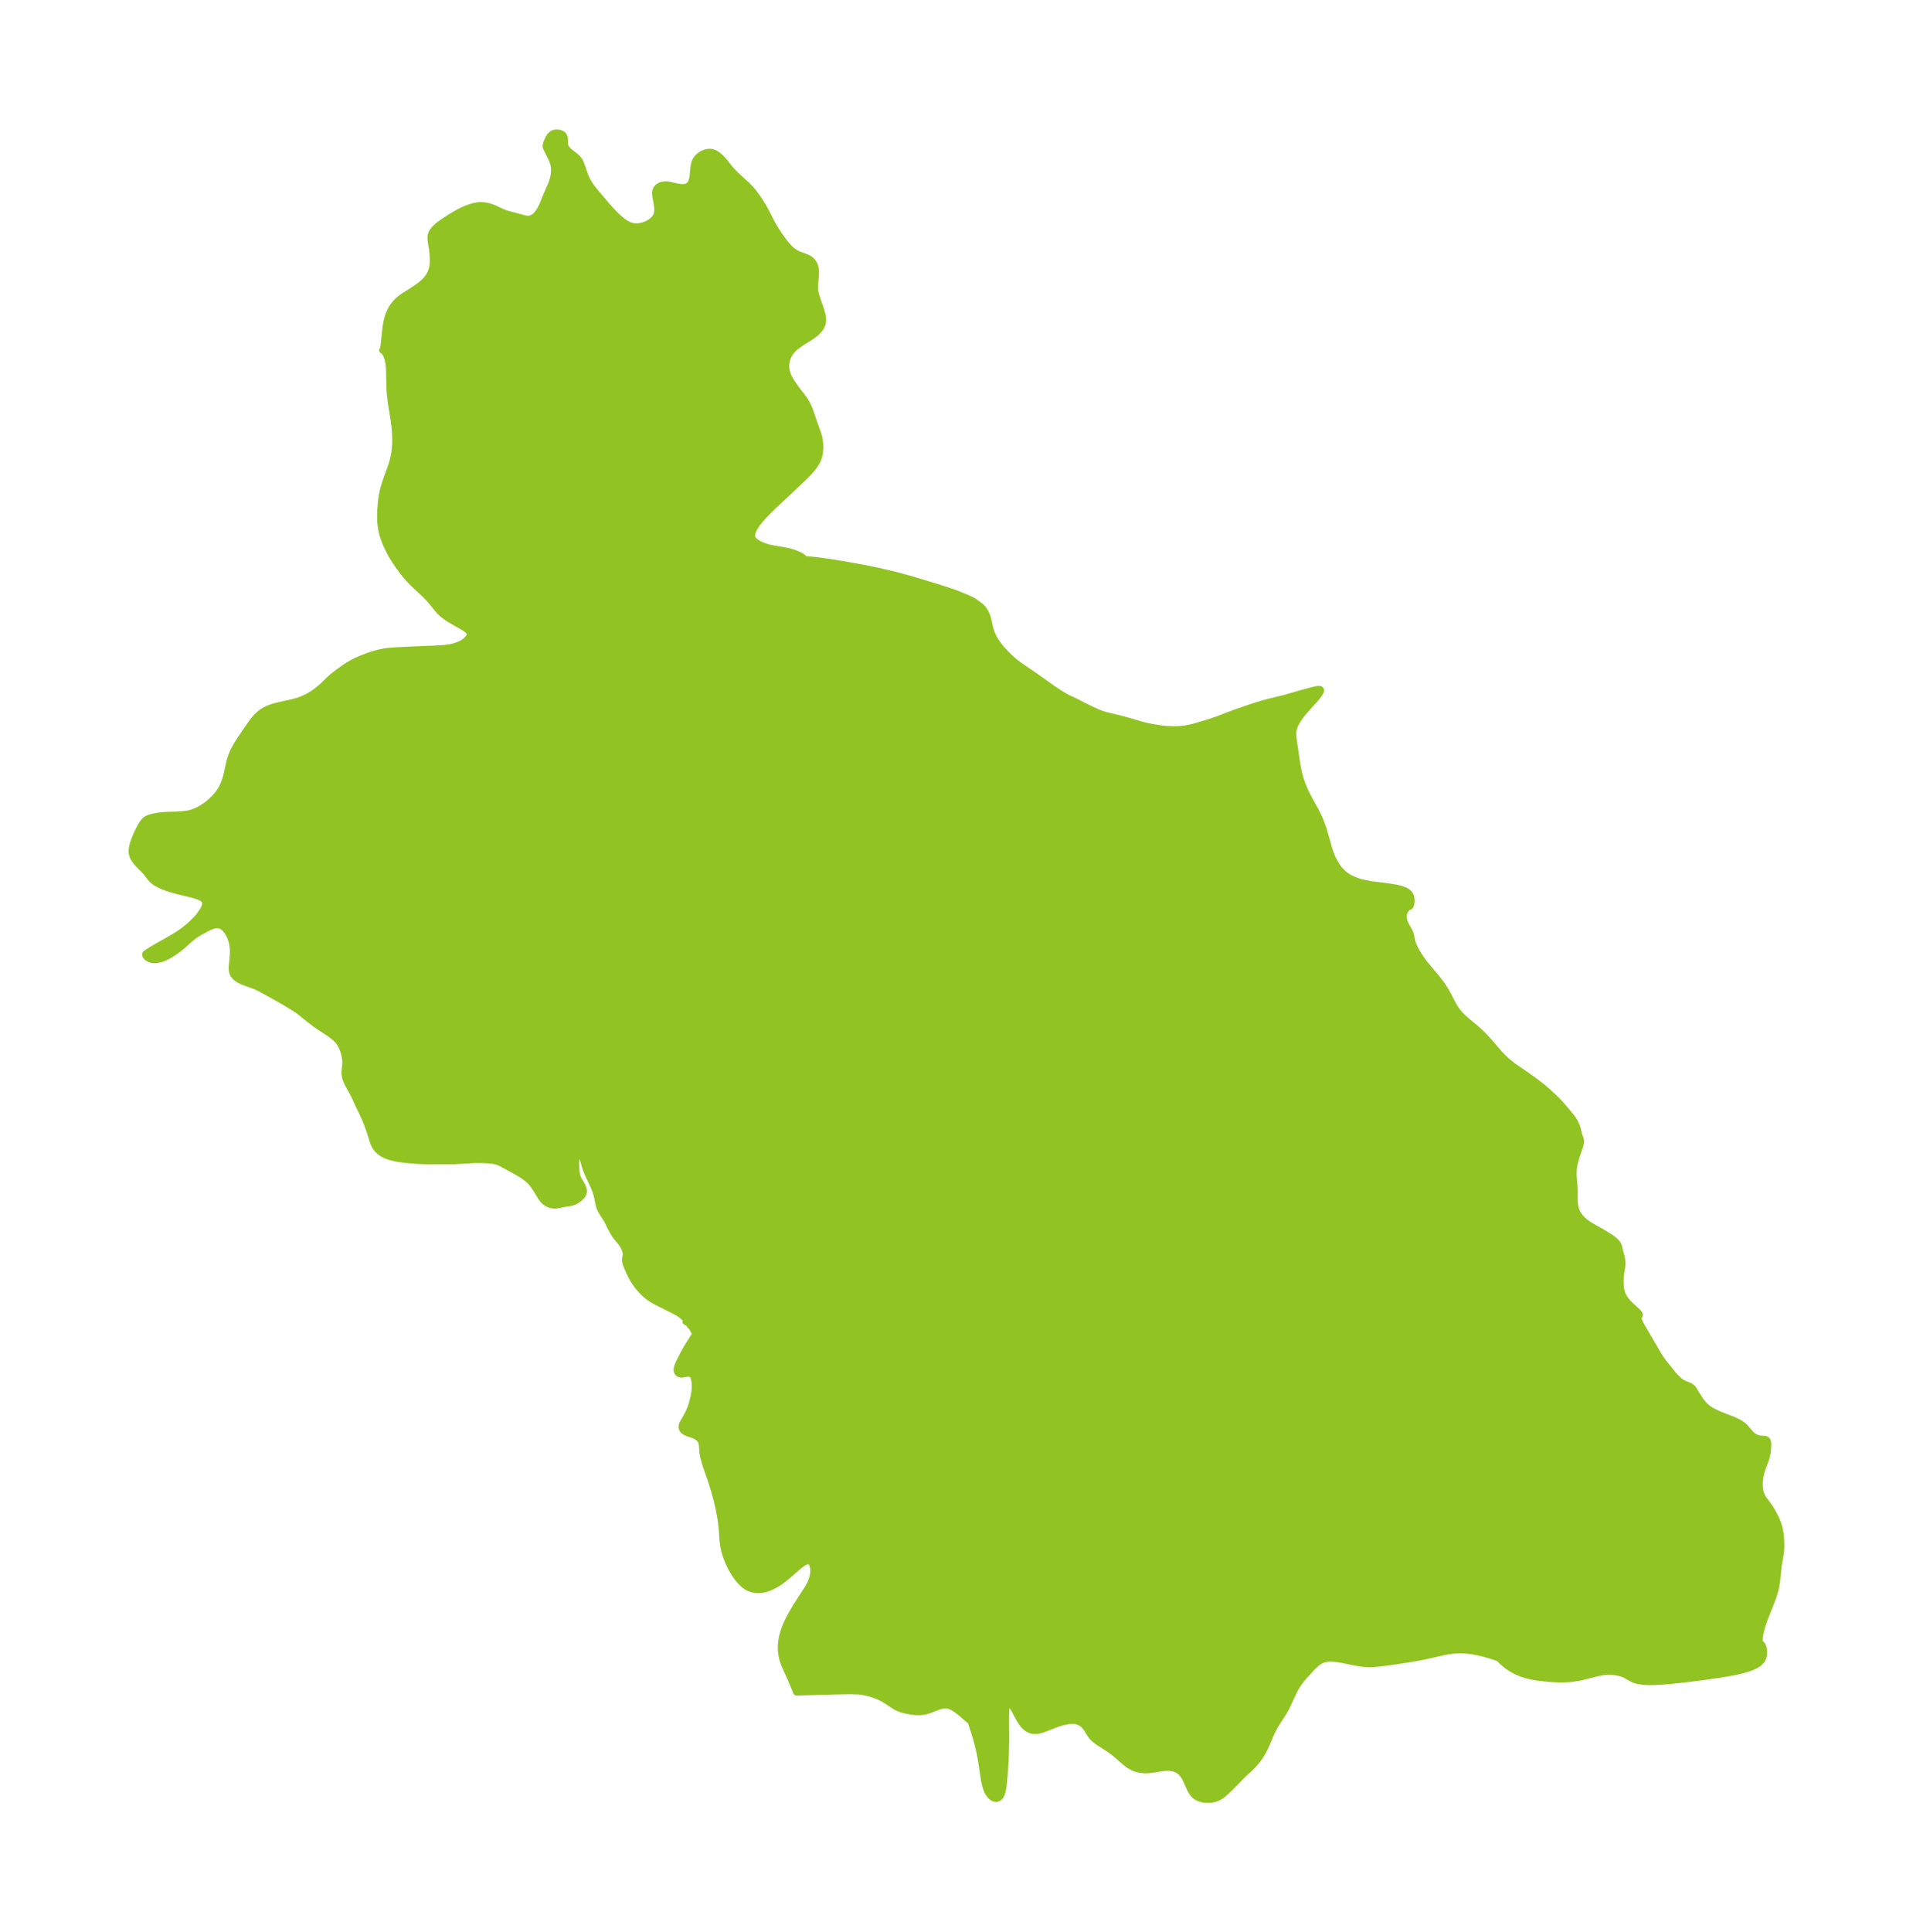 <?xml version="1.0" encoding="UTF-8"?>
<!DOCTYPE svg  PUBLIC '-//W3C//DTD SVG 1.1//EN'  'http://www.w3.org/Graphics/SVG/1.1/DTD/svg11.dtd'>
<svg width="277.79pt" height="280.51pt" version="1.1" viewBox="0 0 277.79 280.51" xmlns="http://www.w3.org/2000/svg" xmlns:xlink="http://www.w3.org/1999/xlink">
 <defs>
  <style type="text/css">*{stroke-linejoin: round; stroke-linecap: butt}</style>
 </defs>
 <g id="figure_1">
  <g id="patch_1">
   <path d="m0 280.51h277.79v-280.51h-277.79v280.51z" fill="none"/>
  </g>
  <g id="axes_1">
   <g id="PatchCollection_1">
    <defs>
     <path id="m70e83522af" d="m89.757-248.91 0.602 0.511 0.389 0.277 0.306 0.183 0.305 0.149 0.264 0.098 0.479 0.095 0.491 0.008 0.491-0.068 0.462-0.127 0.441-0.18 0.41-0.226 0.399-0.294 0.328-0.34 0.248-0.414 0.134-0.57 0.003-0.488-0.08-0.62-0.215-1.142-0.03-0.437 0.042-0.311 0.113-0.268 0.086-0.123 0.092-0.1 0.217-0.162 0.242-0.112 0.318-0.086 0.294-0.034 0.193-1.5e-5 0.256 0.025 0.344 0.067 0.875 0.209 0.542 0.084 0.355 0.017 0.3-0.023 0.295-0.075 0.204-0.1 0.136-0.1 0.257-0.325 0.12-0.264 0.088-0.295 0.06-0.309 0.145-1.444 0.088-0.477 0.079-0.262 0.136-0.299 0.262-0.355 0.261-0.241 0.351-0.237 0.275-0.137 0.387-0.131 0.411-0.056 0.368 0.034 0.452 0.169 0.435 0.285 0.418 0.37 0.4 0.43 1.029 1.296 0.537 0.568 1.845 1.691 0.591 0.62 0.364 0.446 0.617 0.86 0.661 1.022 0.452 0.812 0.778 1.538 0.266 0.479 0.367 0.615 0.468 0.71 0.575 0.825 0.342 0.449 0.415 0.49 0.291 0.3 0.212 0.193 0.224 0.181 0.307 0.209 0.305 0.175 0.224 0.106 1.071 0.395 0.402 0.186 0.313 0.22 0.15 0.15 0.164 0.213 0.144 0.25 0.114 0.286 0.068 0.275 0.038 0.288 0.012 0.271-0.008 0.356-0.097 1.163-0.028 0.52 0.002 0.38 0.039 0.391 0.065 0.33 0.129 0.465 0.624 1.824 0.199 0.687 0.062 0.295 0.043 0.344 0.002 0.308-0.077 0.46-0.14 0.338-0.223 0.349-0.343 0.391-0.315 0.288-0.466 0.354-0.606 0.394-0.833 0.512-0.574 0.393-0.476 0.375-0.18 0.165-0.34 0.37-0.138 0.182-0.237 0.384-0.128 0.268-0.089 0.232-0.076 0.249-0.072 0.343-0.031 0.266-0.011 0.375 0.044 0.471 0.093 0.402 0.148 0.412 0.222 0.458 0.327 0.55 0.304 0.446 0.447 0.608 0.858 1.105 0.35 0.508 0.19 0.323 0.167 0.325 0.138 0.305 0.246 0.623 0.574 1.679 0.509 1.429 0.146 0.5 0.084 0.379 0.085 0.671 0.013 0.602-0.044 0.618-0.091 0.484-0.121 0.382-0.089 0.219-0.225 0.433-0.266 0.407-0.305 0.399-0.512 0.582-0.563 0.576-0.479 0.465-4.168 3.92-0.775 0.766-0.524 0.543-0.528 0.591-0.433 0.548-0.397 0.606-0.238 0.486-0.131 0.458-0.016 0.278 0.05 0.258 0.132 0.249 0.205 0.227 0.395 0.294 0.385 0.213 0.386 0.174 0.399 0.148 0.356 0.108 0.403 0.1 0.506 0.101 1.319 0.22 0.52 0.101 0.457 0.107 0.445 0.127 0.454 0.159 0.613 0.276 0.416 0.269 0.125 0.167 0.003 0.034-0.033 0.066 0.474 0.026 0.566 0.053 1.24 0.143 1.485 0.204 1.715 0.27 2.321 0.409 1.553 0.297 1.62 0.338 1.799 0.419 0.962 0.244 1.76 0.481 2.806 0.841 2.127 0.663 1.469 0.495 0.587 0.22 1.661 0.701 0.399 0.193 0.344 0.231 0.852 0.631 0.28 0.287 0.203 0.283 0.103 0.168 0.219 0.448 0.113 0.307 0.159 0.594 0.202 0.935 0.201 0.675 0.209 0.503 0.234 0.458 0.392 0.617 0.412 0.547 0.255 0.309 0.633 0.698 0.485 0.479 0.461 0.426 0.287 0.247 0.435 0.34 0.456 0.327 1.878 1.282 2.897 2.054 1.179 0.775 0.719 0.416 0.276 0.141 1.02 0.468 1.176 0.61 1.572 0.76 0.616 0.268 0.51 0.191 0.555 0.171 1.844 0.443 1.047 0.276 0.935 0.263 1.407 0.426 0.82 0.197 1.01 0.191 0.864 0.135 0.796 0.088 0.798 0.045 0.787-4.24e-4 0.809-0.053 0.552-0.072 0.798-0.163 0.793-0.21 1.911-0.575 1.333-0.46 1.635-0.641 0.686-0.253 2.498-0.858 1.279-0.401 1.043-0.284 2.361-0.573 2.332-0.679 1.9-0.506 0.229-0.055 0.44-0.068 0.185 0.012 0.07 0.029 0.027 0.052 0.033 0.041-9.45e-4 0.042-0.049 0.146-0.159 0.286-0.181 0.26-0.475 0.578-1.559 1.735-0.422 0.52-0.248 0.333-0.41 0.633-0.19 0.357-0.108 0.24-0.093 0.251-0.072 0.25-0.056 0.298-0.023 0.244 0.007 0.503 0.092 0.767 0.504 3.393 0.205 1.063 0.136 0.543 0.18 0.6 0.219 0.62 0.278 0.681 0.26 0.568 0.432 0.845 0.949 1.716 0.433 0.861 0.227 0.512 0.32 0.842 0.161 0.485 0.326 1.097 0.45 1.611 0.198 0.619 0.162 0.434 0.251 0.572 0.318 0.605 0.416 0.646 0.277 0.355 0.446 0.462 0.226 0.191 0.303 0.221 0.43 0.264 0.401 0.203 0.363 0.156 0.443 0.16 0.357 0.109 0.582 0.148 0.942 0.181 2.679 0.347 0.93 0.151 0.517 0.111 0.334 0.091 0.414 0.151 0.284 0.145 0.248 0.175 0.169 0.166 0.111 0.148 0.065 0.115 0.071 0.172 0.039 0.144 0.04 0.347-0.007 0.222-0.035 0.249-0.053 0.208-0.035 0.095-0.075 0.127-0.149 0.027-0.156 0.09-0.187 0.169-0.153 0.193-0.158 0.289-0.07 0.196-0.065 0.348-0.003 0.308 0.043 0.329 0.052 0.212 0.091 0.262 0.179 0.372 0.459 0.805 0.176 0.404 0.079 0.285 0.144 0.778 0.2 0.576 0.164 0.362 0.194 0.379 0.359 0.619 0.549 0.821 0.357 0.476 0.379 0.469 1.435 1.712 0.39 0.5 0.326 0.454 0.411 0.632 0.314 0.533 1.004 1.895 0.301 0.477 0.197 0.271 0.432 0.507 0.446 0.446 0.544 0.485 1.372 1.147 0.48 0.435 0.49 0.476 0.852 0.908 1.439 1.679 0.56 0.588 0.409 0.39 0.424 0.373 0.763 0.599 1.742 1.188 1.4 1.002 1.012 0.788 0.981 0.845 1.04 0.994 0.424 0.426 0.312 0.344 1.45 1.725 0.229 0.318 0.204 0.331 0.238 0.474 0.149 0.378 0.091 0.307 0.175 0.773 0.243 0.656 0.043 0.268-0.004 0.164-0.098 0.448-0.543 1.6-0.232 0.795-0.104 0.463-0.08 0.576-0.027 0.707 0.018 0.458 0.129 1.419 0.022 0.569-0.013 0.954 0.008 0.454 0.022 0.371 0.043 0.368 0.085 0.414 0.133 0.401 0.254 0.489 0.136 0.2 0.425 0.495 0.414 0.373 0.38 0.283 0.42 0.271 1.807 1.025 1.08 0.67 0.371 0.263 0.34 0.28 0.217 0.23 0.173 0.252 0.071 0.147 0.076 0.218 0.188 0.814 0.17 0.56 0.084 0.416 0.043 0.456-0.011 0.478-0.163 1.038-0.062 0.539-0.028 0.527 0.005 0.551 0.027 0.377 0.063 0.45 0.11 0.446 0.122 0.318 0.195 0.364 0.233 0.342 0.272 0.344 0.292 0.32 1.115 1.02 0.166 0.168 0.162 0.218 0.033 0.114-0.057 0.151-0.194 0.074-0.027 0.035 0.004 0.084 0.058 0.216 0.197 0.481 0.298 0.59 2.41 4.136 0.372 0.587 0.232 0.325 0.258 0.344 0.637 0.783 0.569 0.732 0.406 0.459 0.57 0.551 0.415 0.306 0.403 0.193 0.431 0.165 0.321 0.147 0.233 0.15 0.15 0.134 0.125 0.149 0.405 0.692 0.641 0.981 0.347 0.448 0.295 0.311 0.272 0.242 0.402 0.297 0.263 0.159 0.35 0.181 0.852 0.406 2.01 0.778 0.391 0.175 0.435 0.229 0.39 0.25 0.245 0.193 0.26 0.255 0.786 0.922 0.317 0.285 0.24 0.149 0.247 0.115 0.379 0.125 0.355 0.043 0.522 0.028 0.129 0.034 0.122 0.074 0.099 0.141 0.057 0.224 0.017 0.278-0.01 0.404-0.082 0.803-0.047 0.276-0.15 0.58-0.448 1.184-0.137 0.402-0.122 0.414-0.119 0.511-0.066 0.391-0.043 0.392-0.011 0.724 0.051 0.492 0.124 0.521 0.152 0.383 0.253 0.445 0.908 1.236 0.401 0.653 0.469 0.904 0.177 0.4 0.147 0.386 0.133 0.426 0.123 0.506 0.083 0.456 0.05 0.397 0.043 0.525 0.027 1.024-0.033 0.532-0.049 0.442-0.295 1.744-0.249 2.342-0.084 0.523-0.11 0.527-0.154 0.579-0.185 0.579-0.178 0.491-1.039 2.624-0.299 0.839-0.245 0.844-0.125 0.568-0.078 0.519-0.022 0.582 0.049 0.288 0.062 0.109 0.041 0.026 0.052 0.003 0.057-0.025 0.125 0.131 0.125 0.262 0.094 0.341 0.037 0.345-0.013 0.413-0.085 0.414-0.178 0.388-0.43 0.464-0.607 0.377-0.735 0.308-0.823 0.255-0.881 0.216-0.917 0.187-1.776 0.303-2.53 0.362-2.635 0.328-1.763 0.188-1.684 0.135-0.81 0.037-0.779 0.007-0.737-0.033-0.683-0.087-0.379-0.086-0.348-0.116-0.297-0.138-1.06-0.595-0.529-0.196-0.587-0.138-0.631-0.08-0.662-0.02-0.683 0.046-0.323 0.046-0.896 0.187-1.762 0.451-0.635 0.137-0.805 0.131-0.693 0.071-0.868 0.036-0.706-0.009-0.888-0.049-0.747-0.064-1.237-0.142-0.719-0.119-0.701-0.156-0.852-0.258-0.793-0.327-0.728-0.396-0.531-0.355-0.378-0.289-0.325-0.277-0.398-0.39-0.086-0.103-0.034-0.073-0.704-0.252-0.697-0.22-0.815-0.229-0.883-0.211-0.917-0.171-0.93-0.111-0.929-0.032-0.75 0.044-0.743 0.095-0.736 0.132-2.881 0.648-0.655 0.132-1.287 0.227-2.849 0.434-1.984 0.243-0.578 0.053-0.576 0.02-0.78-0.043-0.78-0.106-0.777-0.145-1.529-0.316-0.742-0.127-0.718-0.075-0.685 0.007-0.641 0.122-0.429 0.178-0.533 0.352-0.444 0.393-0.386 0.391-1.061 1.162-0.403 0.483-0.336 0.443-0.212 0.31-0.3 0.495-0.279 0.527-0.907 1.964-0.235 0.465-0.403 0.696-0.783 1.207-0.288 0.468-0.289 0.512-0.302 0.603-0.705 1.652-0.39 0.833-0.216 0.4-0.407 0.655-0.251 0.352-0.272 0.344-0.488 0.541-0.425 0.419-1.128 1.056-1.503 1.539-0.605 0.586-0.512 0.468-0.296 0.236-0.284 0.189-0.318 0.167-0.376 0.141-0.379 0.09-0.3 0.04-0.244 0.014-0.435-0.01-0.273-0.031-0.255-0.049-0.416-0.134-0.236-0.114-0.208-0.131-0.233-0.193-0.249-0.292-0.211-0.337-0.204-0.405-0.529-1.18-0.193-0.364-0.219-0.34-0.375-0.428-0.402-0.298-0.527-0.227-0.646-0.117-0.629-0.003-0.723 0.083-0.989 0.168-0.729 0.094-0.576 0.018-0.664-0.063-0.569-0.137-0.466-0.183-0.599-0.343-0.481-0.359-1.067-0.932-0.607-0.509-0.575-0.428-0.537-0.357-1.228-0.778-0.431-0.33-0.247-0.231-0.209-0.235-0.176-0.232-0.55-0.868-0.272-0.375-0.231-0.242-0.32-0.239-0.473-0.216-0.381-0.09-0.382-0.032-0.55 0.031-0.489 0.081-0.597 0.145-0.68 0.213-0.508 0.186-1.089 0.436-0.552 0.201-0.4 0.113-0.362 0.064-0.444 0.008-0.427-0.089-0.487-0.244-0.443-0.381-0.37-0.459-0.317-0.506-0.708-1.329-0.22-0.364-0.229-0.303-0.181-0.16-0.174-0.068-0.143 0.022-0.183 0.184-0.099 0.265-0.06 0.366-0.036 0.683-0.005 0.55 0.021 3.217-0.053 2.25-0.038 0.813-0.116 1.767-0.146 1.595-0.067 0.497-0.098 0.506-0.117 0.377-0.147 0.289-0.174 0.202-0.216 0.131-0.266 0.044-0.364-0.098-0.357-0.262-0.337-0.436-0.22-0.442-0.214-0.656-0.148-0.663-0.123-0.722-0.317-2.136-0.105-0.604-0.119-0.608-0.212-0.939-0.277-1.046-0.357-1.19-0.414-1.246-0.083-0.216-0.032-0.036-0.051-0.005-0.204-0.154-1.08-0.947-0.427-0.341-0.437-0.309-0.441-0.257-0.442-0.184-0.441-0.089-0.405 0.015-0.445 0.098-0.425 0.142-0.985 0.388-0.49 0.166-0.363 0.094-0.332 0.058-0.449 0.035-0.49-0.01-0.496-0.048-0.787-0.131-0.72-0.18-0.471-0.166-0.32-0.146-0.307-0.17-0.979-0.658-0.512-0.324-0.493-0.267-0.264-0.125-0.58-0.234-0.486-0.16-0.519-0.146-0.824-0.179-0.3-0.042-0.422-0.035-0.861-0.022-0.717 5.25e-4 -1.483 0.025-5.813 0.163-0.798-1.932-0.86-1.884-0.178-0.455-0.157-0.484-0.139-0.588-0.086-0.672-0.011-0.635 0.061-0.707 0.091-0.529 0.085-0.375 0.145-0.51 0.286-0.782 0.19-0.437 0.25-0.519 0.431-0.815 0.598-1.027 1.737-2.691 0.309-0.558 0.171-0.366 0.202-0.563 0.128-0.59 0.035-0.407-0.003-0.24-0.024-0.261-0.035-0.199-0.084-0.282-0.069-0.151-0.089-0.142-0.223-0.202-0.156-0.057-0.208-0.004-0.242 0.062-0.285 0.134-0.369 0.237-0.452 0.351-1.4 1.228-0.874 0.716-0.373 0.271-0.382 0.253-0.504 0.293-0.589 0.279-0.47 0.17-0.464 0.119-0.443 0.065-0.522 0.011-0.534-0.072-0.532-0.171-0.339-0.172-0.43-0.299-0.469-0.44-0.293-0.336-0.329-0.431-0.389-0.583-0.395-0.691-0.378-0.787-0.218-0.539-0.205-0.597-0.118-0.399-0.153-0.642-0.116-0.752-0.043-0.463-0.095-1.462-0.113-0.996-0.13-0.837-0.231-1.205-0.266-1.15-0.333-1.223-0.502-1.6-0.665-1.923-0.183-0.574-0.239-0.839-0.078-0.362-0.061-0.402-0.085-1.108-0.089-0.381-0.093-0.206-0.076-0.122-0.107-0.135-0.215-0.201-0.246-0.165-0.252-0.127-0.318-0.127-0.715-0.237-0.297-0.13-0.142-0.085-0.175-0.146-0.078-0.092-0.069-0.108-0.069-0.194-0.007-0.217 0.052-0.214 0.05-0.127 0.17-0.326 0.399-0.676 0.265-0.501 0.272-0.612 0.186-0.508 0.112-0.355 0.226-0.895 0.131-0.753 0.048-0.463 0.012-0.254-0.015-0.539-0.063-0.483-0.09-0.363-0.11-0.244-0.057-0.083-0.118-0.12-0.174-0.106-0.169-0.052-0.103-0.014-0.338 0.013-0.665 0.115-0.217-0.007-0.157-0.041-0.103-0.052-0.097-0.077-0.07-0.085-0.075-0.169-0.019-0.107 0.002-0.199 0.081-0.352 0.141-0.362 0.198-0.423 0.525-1.036 0.562-1.002 1.045-1.642 0.152-0.278 0.026-0.066-0.003-0.03-0.21-0.245-0.321-0.617-0.081-0.098-0.2-0.168-0.194-0.314-0.127-0.117-0.301-0.126 0.052-0.065-1.28e-4 -0.121-0.036-0.099-0.103-0.169-0.113-0.136-0.235-0.228-0.437-0.328-0.261-0.162-0.569-0.313-2.547-1.274-0.763-0.439-0.533-0.376-0.489-0.424-0.497-0.511-0.433-0.514-0.312-0.422-0.301-0.459-0.304-0.531-0.309-0.625-0.352-0.816-0.182-0.517-0.046-0.21-0.017-0.258 0.021-0.206 0.077-0.443 0.007-0.213-0.05-0.339-0.136-0.404-0.195-0.392-0.299-0.465-0.235-0.299-0.47-0.551-0.331-0.464-0.36-0.641-0.638-1.274-0.752-1.195-0.234-0.423-0.121-0.277-0.099-0.309-0.29-1.411-0.221-0.725-0.355-0.848-0.609-1.279-0.275-0.627-0.252-0.696-0.44-1.528-0.11-0.267-0.08-0.104-0.146-0.069-0.09 0.008-0.092 0.047-0.071 0.064-0.09 0.119-0.12 0.23-0.111 0.344-0.043 0.253-0.018 0.379 0.013 0.54 0.029 0.474 0.054 0.45 0.079 0.395 0.048 0.161 0.099 0.246 0.1 0.192 0.345 0.55 0.117 0.214 0.107 0.245 0.096 0.295 0.039 0.238 0.002 0.097-0.031 0.211-0.05 0.135-0.121 0.205-0.12 0.149-0.238 0.234-0.342 0.263-0.249 0.151-0.178 0.087-0.389 0.139-0.249 0.053-0.723 0.112-0.879 0.181-0.413 0.063-0.404-0.007-0.412-0.08-0.399-0.158-0.366-0.243-0.173-0.164-0.202-0.237-0.213-0.3-0.654-1.071-0.248-0.385-0.248-0.346-0.205-0.253-0.265-0.285-0.164-0.156-0.462-0.376-0.461-0.317-0.598-0.368-0.796-0.448-1.615-0.875-0.338-0.159-0.335-0.124-0.509-0.114-0.444-0.055-0.6-0.049-0.926-0.037-0.92 0.017-2.74 0.155-0.39 0.011-0.947-0.01-2.267 0.017-1.182-0.029-0.877-0.045-1.342-0.112-0.763-0.095-0.802-0.136-0.692-0.164-0.308-0.093-0.373-0.135-0.487-0.242-0.436-0.301-0.375-0.355-0.3-0.407-0.212-0.44-0.165-0.479-0.337-1.089-0.332-0.95-0.169-0.445-0.383-0.911-0.882-1.849-0.527-1.156-0.232-0.448-0.518-0.916-0.225-0.435-0.208-0.467-0.124-0.353-0.111-0.564 0.002-0.374 0.109-1.014 0.01-0.294-0.012-0.304-0.077-0.57-0.148-0.608-0.111-0.33-0.173-0.421-0.14-0.285-0.197-0.334-0.191-0.258-0.209-0.234-0.314-0.295-0.328-0.269-0.574-0.412-1.439-0.945-0.417-0.292-0.917-0.695-1.349-1.085-0.435-0.319-0.381-0.251-1.203-0.729-1.085-0.632-2.672-1.48-0.682-0.328-1.829-0.671-0.597-0.287-0.493-0.346-0.341-0.429-0.105-0.277-0.042-0.21-0.024-0.287 0.003-0.341 0.144-1.545 0.023-0.5-0.013-0.513-0.045-0.436-0.093-0.495-0.124-0.439-0.152-0.403-0.14-0.298-0.203-0.352-0.276-0.378-0.139-0.155-0.235-0.21-0.165-0.111-0.157-0.081-0.21-0.076-0.168-0.036-0.219-0.018-0.322 0.025-0.306 0.072-0.25 0.087-0.272 0.116-0.402 0.197-1.062 0.579-0.494 0.295-0.244 0.165-0.563 0.448-1.23 1.101-0.788 0.615-0.379 0.265-0.352 0.228-0.668 0.377-0.345 0.16-0.352 0.137-0.254 0.081-0.556 0.115-0.472 0.004-0.339-0.073-0.269-0.114-0.241-0.161-0.207-0.238-0.04-0.194 0.025-0.067 0.191-0.147 0.711-0.453 0.907-0.529 1.522-0.852 0.962-0.565 0.6-0.385 0.612-0.432 0.57-0.447 0.598-0.525 0.566-0.561 0.35-0.388 0.258-0.314 0.448-0.635 0.218-0.398 0.142-0.372 0.042-0.476-0.064-0.206-0.084-0.133-0.078-0.088-0.306-0.23-0.298-0.152-0.342-0.136-0.399-0.129-0.429-0.118-2.197-0.529-0.781-0.224-0.664-0.223-0.56-0.218-0.421-0.187-0.448-0.231-0.319-0.201-0.264-0.209-0.224-0.221-0.707-0.922-0.255-0.281-0.773-0.776-0.271-0.291-0.23-0.276-0.22-0.311-0.182-0.335-0.159-0.53-0.017-0.204 0.019-0.383 0.093-0.49 0.11-0.388 0.135-0.393 0.255-0.636 0.284-0.625 0.439-0.839 0.281-0.43 0.249-0.291 0.157-0.137 0.208-0.134 0.348-0.149 0.341-0.101 0.765-0.153 0.469-0.067 0.735-0.064 1.693-0.053 0.699-0.049 0.735-0.088 0.436-0.086 0.561-0.173 0.489-0.208 0.431-0.224 0.339-0.201 0.453-0.305 0.344-0.259 0.33-0.274 0.54-0.512 0.367-0.406 0.227-0.284 0.299-0.423 0.263-0.44 0.171-0.342 0.211-0.528 0.216-0.661 0.531-2.337 0.179-0.583 0.141-0.377 0.235-0.531 0.31-0.59 0.221-0.377 0.369-0.584 0.582-0.866 0.84-1.223 0.597-0.815 0.369-0.43 0.479-0.459 0.299-0.232 0.492-0.308 0.547-0.262 0.745-0.252 0.917-0.232 1.757-0.384 0.722-0.193 0.423-0.147 0.36-0.145 0.699-0.327 0.372-0.205 0.364-0.227 0.419-0.294 0.465-0.353 0.572-0.489 0.977-0.955 0.49-0.437 0.831-0.644 1.006-0.716 0.386-0.251 0.443-0.263 0.729-0.378 0.763-0.334 0.938-0.363 0.808-0.266 0.855-0.234 0.748-0.152 0.66-0.087 0.846-0.064 2.502-0.127 2.781-0.108 1.384-0.074 0.742-0.06 0.655-0.1 0.391-0.087 0.363-0.102 0.383-0.134 0.32-0.139 0.356-0.19 0.292-0.194 0.307-0.26 0.263-0.305 0.135-0.245 0.034-0.112 0.015-0.131-0.009-0.122-0.028-0.108-0.031-0.076-0.126-0.194-0.135-0.143-0.298-0.234-0.325-0.21-2.059-1.179-0.289-0.189-0.504-0.375-0.337-0.291-0.286-0.279-0.243-0.266-0.886-1.1-0.424-0.492-0.584-0.591-1.627-1.523-0.523-0.532-0.52-0.58-0.539-0.665-0.639-0.877-0.33-0.484-0.402-0.63-0.263-0.444-0.249-0.451-0.425-0.865-0.264-0.627-0.248-0.707-0.132-0.463-0.108-0.468-0.122-0.779-0.043-0.502-0.019-0.504 0.003-0.572 0.024-0.573 0.103-1.204 0.092-0.675 0.14-0.737 0.143-0.575 0.221-0.726 0.173-0.503 0.668-1.842 0.144-0.444 0.173-0.617 0.09-0.395 0.091-0.51 0.066-0.516 0.055-0.758 0.013-0.631-0.03-1.076-0.082-0.96-0.111-0.819-0.42-2.615-0.14-1.198-0.061-0.885-0.043-2.412-0.036-0.653-0.059-0.529-0.093-0.488-0.069-0.254-0.099-0.281-0.088-0.2-0.144-0.262-0.16-0.219-0.147-0.145-0.111-0.034 0.075-0.076 0.07-0.25 0.063-0.406 0.278-2.62 0.092-0.566 0.103-0.468 0.155-0.533 0.162-0.432 0.191-0.412 0.211-0.372 0.243-0.359 0.257-0.323 0.261-0.279 0.396-0.353 0.498-0.361 1.256-0.795 0.795-0.534 0.461-0.345 0.424-0.367 0.254-0.254 0.369-0.442 0.213-0.326 0.177-0.346 0.145-0.376 0.125-0.483 0.057-0.419 0.02-0.446-0.01-0.515-0.047-0.697-0.072-0.597-0.177-1.07-0.031-0.337 0.006-0.311 0.031-0.21 0.049-0.178 0.064-0.159 0.11-0.202 0.125-0.177 0.215-0.249 0.397-0.371 0.337-0.266 0.397-0.282 1.097-0.72 0.99-0.589 0.543-0.285 0.523-0.245 0.627-0.251 0.414-0.136 0.323-0.087 0.344-0.072 0.323-0.045 0.398-0.019 0.537 0.047 0.534 0.106 0.406 0.126 0.248 0.094 1.249 0.572 0.617 0.249 0.357 0.111 1.24 0.313 1.014 0.288 0.309 0.064 0.161 0.018 0.245-0.002 0.184-0.027 0.154-0.042 0.175-0.07 0.202-0.114 0.163-0.119 0.146-0.129 0.228-0.251 0.306-0.434 0.153-0.259 0.197-0.382 0.16-0.363 0.492-1.221 0.626-1.432 0.182-0.458 0.104-0.305 0.113-0.401 0.099-0.522 0.039-0.461-0.008-0.392-0.052-0.396-0.078-0.328-0.14-0.406-0.167-0.387-0.692-1.381-0.08-0.208-0.023-0.1 0.017-0.049 0.018-0.167 0.072-0.249 0.113-0.301 0.159-0.341 0.207-0.328 0.146-0.17 0.18-0.153 0.137-0.078 0.163-0.057 0.169-0.028 0.271-0.004 0.356 0.055 0.253 0.093 0.142 0.091 0.183 0.232 0.088 0.284 0.011 0.145-0.016 0.472 0.01 0.192 0.074 0.332 0.16 0.331 0.177 0.228 0.278 0.268 0.885 0.689 0.366 0.351 0.14 0.179 0.103 0.164 0.202 0.427 0.473 1.368 0.145 0.382 0.189 0.435 0.242 0.462 0.348 0.536 0.267 0.36 0.678 0.835 1.41 1.657 0.545 0.611 0.551 0.585 0.558 0.544" stroke="#91c423"/>
    </defs>
    <g clip-path="url(#p241545adf6)">
     <use y="280.512" fill="#91c423" stroke="#91c423" xlink:href="#m70e83522af"/>
    </g>
   </g>
  </g>
 </g>
 <defs>
  <clipPath id="p241545adf6">
   <rect x="7.2" y="7.2" width="263.39" height="266.11"/>
  </clipPath>
 </defs>
</svg>
